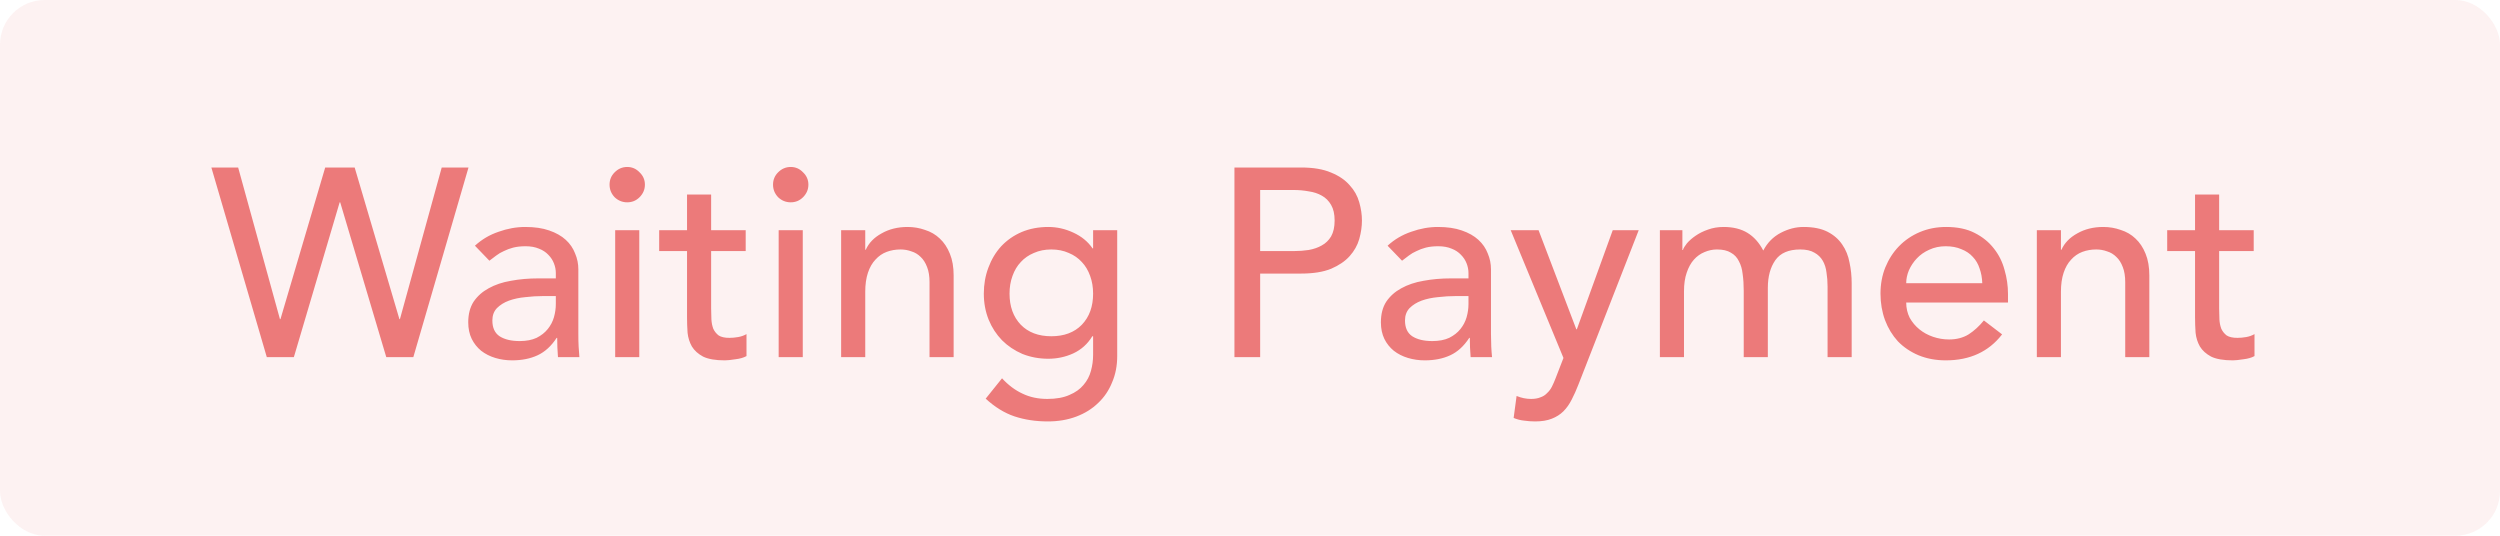 <svg width="112" height="24" viewBox="0 0 112 24" fill="none" xmlns="http://www.w3.org/2000/svg">
<rect opacity="0.1" width="112" height="24" rx="2" fill="url(#paint0_linear_49_323)"/>
<path d="M9.469 7.504H10.669L12.541 14.296H12.565L14.569 7.504H15.889L17.893 14.296H17.917L19.789 7.504H20.989L18.517 16H17.305L15.241 9.064H15.217L13.165 16H11.953L9.469 7.504ZM21.277 11.008C21.581 10.728 21.933 10.52 22.334 10.384C22.733 10.24 23.134 10.168 23.534 10.168C23.95 10.168 24.305 10.22 24.602 10.324C24.905 10.428 25.154 10.568 25.346 10.744C25.538 10.92 25.677 11.124 25.765 11.356C25.861 11.58 25.91 11.816 25.91 12.064V14.968C25.91 15.168 25.913 15.352 25.922 15.52C25.93 15.688 25.942 15.848 25.957 16H24.997C24.974 15.712 24.962 15.424 24.962 15.136H24.938C24.698 15.504 24.413 15.764 24.085 15.916C23.758 16.068 23.378 16.144 22.945 16.144C22.681 16.144 22.43 16.108 22.189 16.036C21.95 15.964 21.738 15.856 21.553 15.712C21.378 15.568 21.238 15.392 21.134 15.184C21.029 14.968 20.977 14.72 20.977 14.44C20.977 14.072 21.058 13.764 21.218 13.516C21.386 13.268 21.61 13.068 21.89 12.916C22.177 12.756 22.509 12.644 22.886 12.58C23.27 12.508 23.677 12.472 24.11 12.472H24.901V12.232C24.901 12.088 24.873 11.944 24.817 11.8C24.762 11.656 24.677 11.528 24.566 11.416C24.453 11.296 24.314 11.204 24.145 11.14C23.977 11.068 23.777 11.032 23.546 11.032C23.337 11.032 23.154 11.052 22.994 11.092C22.841 11.132 22.701 11.184 22.573 11.248C22.445 11.304 22.329 11.372 22.226 11.452C22.122 11.532 22.021 11.608 21.925 11.68L21.277 11.008ZM24.326 13.264C24.07 13.264 23.805 13.28 23.534 13.312C23.27 13.336 23.026 13.388 22.802 13.468C22.585 13.548 22.405 13.66 22.262 13.804C22.125 13.948 22.058 14.132 22.058 14.356C22.058 14.684 22.166 14.92 22.381 15.064C22.605 15.208 22.905 15.28 23.282 15.28C23.578 15.28 23.829 15.232 24.038 15.136C24.245 15.032 24.413 14.9 24.541 14.74C24.669 14.58 24.762 14.404 24.817 14.212C24.873 14.012 24.901 13.816 24.901 13.624V13.264H24.326ZM27.56 10.312H28.64V16H27.56V10.312ZM27.308 8.272C27.308 8.056 27.384 7.872 27.536 7.72C27.696 7.56 27.884 7.48 28.1 7.48C28.316 7.48 28.5 7.56 28.652 7.72C28.812 7.872 28.892 8.056 28.892 8.272C28.892 8.488 28.812 8.676 28.652 8.836C28.5 8.988 28.316 9.064 28.1 9.064C27.884 9.064 27.696 8.988 27.536 8.836C27.384 8.676 27.308 8.488 27.308 8.272ZM33.407 11.248H31.859V13.828C31.859 13.988 31.863 14.148 31.871 14.308C31.879 14.46 31.907 14.6 31.955 14.728C32.011 14.848 32.091 14.948 32.195 15.028C32.307 15.1 32.467 15.136 32.675 15.136C32.803 15.136 32.935 15.124 33.071 15.1C33.207 15.076 33.331 15.032 33.443 14.968V15.952C33.315 16.024 33.147 16.072 32.939 16.096C32.739 16.128 32.583 16.144 32.471 16.144C32.055 16.144 31.731 16.088 31.499 15.976C31.275 15.856 31.107 15.704 30.995 15.52C30.891 15.336 30.827 15.132 30.803 14.908C30.787 14.676 30.779 14.444 30.779 14.212V11.248H29.531V10.312H30.779V8.716H31.859V10.312H33.407V11.248ZM34.884 10.312H35.964V16H34.884V10.312ZM34.632 8.272C34.632 8.056 34.708 7.872 34.86 7.72C35.02 7.56 35.208 7.48 35.424 7.48C35.64 7.48 35.824 7.56 35.976 7.72C36.136 7.872 36.216 8.056 36.216 8.272C36.216 8.488 36.136 8.676 35.976 8.836C35.824 8.988 35.64 9.064 35.424 9.064C35.208 9.064 35.02 8.988 34.86 8.836C34.708 8.676 34.632 8.488 34.632 8.272ZM37.683 10.312H38.763V11.188H38.787C38.923 10.884 39.159 10.64 39.495 10.456C39.831 10.264 40.219 10.168 40.659 10.168C40.931 10.168 41.191 10.212 41.439 10.3C41.695 10.38 41.915 10.508 42.099 10.684C42.291 10.86 42.443 11.088 42.555 11.368C42.667 11.64 42.723 11.964 42.723 12.34V16H41.643V12.64C41.643 12.376 41.607 12.152 41.535 11.968C41.463 11.776 41.367 11.624 41.247 11.512C41.127 11.392 40.987 11.308 40.827 11.26C40.675 11.204 40.515 11.176 40.347 11.176C40.123 11.176 39.915 11.212 39.723 11.284C39.531 11.356 39.363 11.472 39.219 11.632C39.075 11.784 38.963 11.98 38.883 12.22C38.803 12.46 38.763 12.744 38.763 13.072V16H37.683V10.312ZM50.051 15.952C50.051 16.384 49.975 16.776 49.823 17.128C49.679 17.488 49.471 17.796 49.199 18.052C48.927 18.316 48.599 18.52 48.215 18.664C47.831 18.808 47.407 18.88 46.943 18.88C46.399 18.88 45.899 18.804 45.443 18.652C44.995 18.5 44.567 18.236 44.159 17.86L44.891 16.948C45.171 17.252 45.475 17.48 45.803 17.632C46.131 17.792 46.503 17.872 46.919 17.872C47.319 17.872 47.651 17.812 47.915 17.692C48.179 17.58 48.387 17.432 48.539 17.248C48.699 17.064 48.811 16.852 48.875 16.612C48.939 16.38 48.971 16.144 48.971 15.904V15.064H48.935C48.727 15.408 48.443 15.664 48.083 15.832C47.731 15.992 47.359 16.072 46.967 16.072C46.551 16.072 46.163 16 45.803 15.856C45.451 15.704 45.147 15.5 44.891 15.244C44.635 14.98 44.435 14.672 44.291 14.32C44.147 13.96 44.075 13.572 44.075 13.156C44.075 12.74 44.143 12.352 44.279 11.992C44.415 11.624 44.607 11.304 44.855 11.032C45.111 10.76 45.415 10.548 45.767 10.396C46.127 10.244 46.527 10.168 46.967 10.168C47.351 10.168 47.723 10.252 48.083 10.42C48.451 10.588 48.739 10.824 48.947 11.128H48.971V10.312H50.051V15.952ZM47.099 11.176C46.811 11.176 46.551 11.228 46.319 11.332C46.087 11.428 45.891 11.564 45.731 11.74C45.571 11.908 45.447 12.116 45.359 12.364C45.271 12.604 45.227 12.868 45.227 13.156C45.227 13.732 45.395 14.196 45.731 14.548C46.067 14.892 46.523 15.064 47.099 15.064C47.675 15.064 48.131 14.892 48.467 14.548C48.803 14.196 48.971 13.732 48.971 13.156C48.971 12.868 48.927 12.604 48.839 12.364C48.751 12.116 48.627 11.908 48.467 11.74C48.307 11.564 48.111 11.428 47.879 11.332C47.647 11.228 47.387 11.176 47.099 11.176ZM55.303 7.504H58.291C58.835 7.504 59.283 7.58 59.635 7.732C59.987 7.876 60.263 8.064 60.463 8.296C60.671 8.52 60.815 8.776 60.895 9.064C60.975 9.344 61.015 9.616 61.015 9.88C61.015 10.144 60.975 10.42 60.895 10.708C60.815 10.988 60.671 11.244 60.463 11.476C60.263 11.7 59.987 11.888 59.635 12.04C59.283 12.184 58.835 12.256 58.291 12.256H56.455V16H55.303V7.504ZM56.455 11.248H57.967C58.191 11.248 58.411 11.232 58.627 11.2C58.851 11.16 59.047 11.092 59.215 10.996C59.391 10.9 59.531 10.764 59.635 10.588C59.739 10.404 59.791 10.168 59.791 9.88C59.791 9.592 59.739 9.36 59.635 9.184C59.531 9 59.391 8.86 59.215 8.764C59.047 8.668 58.851 8.604 58.627 8.572C58.411 8.532 58.191 8.512 57.967 8.512H56.455V11.248ZM62.164 11.008C62.468 10.728 62.82 10.52 63.22 10.384C63.62 10.24 64.02 10.168 64.42 10.168C64.836 10.168 65.192 10.22 65.488 10.324C65.792 10.428 66.04 10.568 66.232 10.744C66.424 10.92 66.564 11.124 66.652 11.356C66.748 11.58 66.796 11.816 66.796 12.064V14.968C66.796 15.168 66.8 15.352 66.808 15.52C66.816 15.688 66.828 15.848 66.844 16H65.884C65.86 15.712 65.848 15.424 65.848 15.136H65.824C65.584 15.504 65.3 15.764 64.972 15.916C64.644 16.068 64.264 16.144 63.832 16.144C63.568 16.144 63.316 16.108 63.076 16.036C62.836 15.964 62.624 15.856 62.44 15.712C62.264 15.568 62.124 15.392 62.02 15.184C61.916 14.968 61.864 14.72 61.864 14.44C61.864 14.072 61.944 13.764 62.104 13.516C62.272 13.268 62.496 13.068 62.776 12.916C63.064 12.756 63.396 12.644 63.772 12.58C64.156 12.508 64.564 12.472 64.996 12.472H65.788V12.232C65.788 12.088 65.76 11.944 65.704 11.8C65.648 11.656 65.564 11.528 65.452 11.416C65.34 11.296 65.2 11.204 65.032 11.14C64.864 11.068 64.664 11.032 64.432 11.032C64.224 11.032 64.04 11.052 63.88 11.092C63.728 11.132 63.588 11.184 63.46 11.248C63.332 11.304 63.216 11.372 63.112 11.452C63.008 11.532 62.908 11.608 62.812 11.68L62.164 11.008ZM65.212 13.264C64.956 13.264 64.692 13.28 64.42 13.312C64.156 13.336 63.912 13.388 63.688 13.468C63.472 13.548 63.292 13.66 63.148 13.804C63.012 13.948 62.944 14.132 62.944 14.356C62.944 14.684 63.052 14.92 63.268 15.064C63.492 15.208 63.792 15.28 64.168 15.28C64.464 15.28 64.716 15.232 64.924 15.136C65.132 15.032 65.3 14.9 65.428 14.74C65.556 14.58 65.648 14.404 65.704 14.212C65.76 14.012 65.788 13.816 65.788 13.624V13.264H65.212ZM67.679 10.312H68.927L70.619 14.752H70.643L72.251 10.312H73.415L70.715 17.224C70.619 17.472 70.519 17.696 70.415 17.896C70.311 18.104 70.187 18.28 70.043 18.424C69.899 18.568 69.723 18.68 69.515 18.76C69.315 18.84 69.067 18.88 68.771 18.88C68.611 18.88 68.447 18.868 68.279 18.844C68.119 18.828 67.963 18.788 67.811 18.724L67.943 17.74C68.159 17.828 68.375 17.872 68.591 17.872C68.759 17.872 68.899 17.848 69.011 17.8C69.131 17.76 69.231 17.696 69.311 17.608C69.399 17.528 69.471 17.432 69.527 17.32C69.583 17.208 69.639 17.08 69.695 16.936L70.043 16.036L67.679 10.312ZM74.363 10.312H75.371V11.2H75.395C75.419 11.12 75.479 11.02 75.575 10.9C75.679 10.78 75.807 10.668 75.959 10.564C76.119 10.452 76.303 10.36 76.511 10.288C76.727 10.208 76.963 10.168 77.219 10.168C77.643 10.168 77.999 10.256 78.287 10.432C78.575 10.608 78.811 10.872 78.995 11.224C79.179 10.872 79.439 10.608 79.775 10.432C80.111 10.256 80.451 10.168 80.795 10.168C81.235 10.168 81.595 10.24 81.875 10.384C82.155 10.528 82.375 10.72 82.535 10.96C82.695 11.192 82.803 11.46 82.859 11.764C82.923 12.06 82.955 12.368 82.955 12.688V16H81.875V12.832C81.875 12.616 81.859 12.408 81.827 12.208C81.803 12.008 81.747 11.832 81.659 11.68C81.571 11.528 81.447 11.408 81.287 11.32C81.127 11.224 80.915 11.176 80.651 11.176C80.131 11.176 79.759 11.336 79.535 11.656C79.311 11.976 79.199 12.388 79.199 12.892V16H78.119V13.024C78.119 12.752 78.103 12.504 78.071 12.28C78.047 12.056 77.991 11.864 77.903 11.704C77.823 11.536 77.703 11.408 77.543 11.32C77.391 11.224 77.183 11.176 76.919 11.176C76.727 11.176 76.539 11.216 76.355 11.296C76.179 11.368 76.023 11.48 75.887 11.632C75.751 11.784 75.643 11.98 75.563 12.22C75.483 12.452 75.443 12.728 75.443 13.048V16H74.363V10.312ZM85.398 13.552C85.398 13.8 85.45 14.028 85.554 14.236C85.666 14.436 85.81 14.608 85.986 14.752C86.162 14.896 86.366 15.008 86.598 15.088C86.83 15.168 87.07 15.208 87.318 15.208C87.654 15.208 87.946 15.132 88.194 14.98C88.442 14.82 88.67 14.612 88.878 14.356L89.694 14.98C89.094 15.756 88.254 16.144 87.174 16.144C86.726 16.144 86.318 16.068 85.95 15.916C85.59 15.764 85.282 15.556 85.026 15.292C84.778 15.02 84.586 14.704 84.45 14.344C84.314 13.976 84.246 13.58 84.246 13.156C84.246 12.732 84.318 12.34 84.462 11.98C84.614 11.612 84.818 11.296 85.074 11.032C85.338 10.76 85.65 10.548 86.01 10.396C86.37 10.244 86.762 10.168 87.186 10.168C87.69 10.168 88.114 10.256 88.458 10.432C88.81 10.608 89.098 10.84 89.322 11.128C89.546 11.408 89.706 11.728 89.802 12.088C89.906 12.44 89.958 12.8 89.958 13.168V13.552H85.398ZM88.806 12.688C88.798 12.448 88.758 12.228 88.686 12.028C88.622 11.828 88.522 11.656 88.386 11.512C88.25 11.36 88.078 11.244 87.87 11.164C87.67 11.076 87.434 11.032 87.162 11.032C86.898 11.032 86.654 11.084 86.43 11.188C86.214 11.284 86.03 11.412 85.878 11.572C85.726 11.732 85.606 11.912 85.518 12.112C85.438 12.304 85.398 12.496 85.398 12.688H88.806ZM91.25 10.312H92.33V11.188H92.354C92.49 10.884 92.726 10.64 93.062 10.456C93.398 10.264 93.786 10.168 94.226 10.168C94.498 10.168 94.758 10.212 95.006 10.3C95.262 10.38 95.482 10.508 95.666 10.684C95.858 10.86 96.01 11.088 96.122 11.368C96.234 11.64 96.29 11.964 96.29 12.34V16H95.21V12.64C95.21 12.376 95.174 12.152 95.102 11.968C95.03 11.776 94.934 11.624 94.814 11.512C94.694 11.392 94.554 11.308 94.394 11.26C94.242 11.204 94.082 11.176 93.914 11.176C93.69 11.176 93.482 11.212 93.29 11.284C93.098 11.356 92.93 11.472 92.786 11.632C92.642 11.784 92.53 11.98 92.45 12.22C92.37 12.46 92.33 12.744 92.33 13.072V16H91.25V10.312ZM100.966 11.248H99.418V13.828C99.418 13.988 99.422 14.148 99.43 14.308C99.438 14.46 99.466 14.6 99.514 14.728C99.57 14.848 99.65 14.948 99.754 15.028C99.866 15.1 100.026 15.136 100.234 15.136C100.362 15.136 100.494 15.124 100.63 15.1C100.766 15.076 100.89 15.032 101.002 14.968V15.952C100.874 16.024 100.706 16.072 100.498 16.096C100.298 16.128 100.142 16.144 100.03 16.144C99.614 16.144 99.29 16.088 99.058 15.976C98.834 15.856 98.666 15.704 98.554 15.52C98.45 15.336 98.386 15.132 98.362 14.908C98.346 14.676 98.338 14.444 98.338 14.212V11.248H97.09V10.312H98.338V8.716H99.418V10.312H100.966V11.248Z" fill="#EC7A7A"/>
<defs>
<linearGradient id="paint0_linear_49_323" x1="56" y1="0" x2="56" y2="24" gradientUnits="userSpaceOnUse">
<stop stop-color="#EC7A7A"/>
<stop offset="1" stop-color="#EC7A7A"/>
</linearGradient>
</defs>
</svg>
